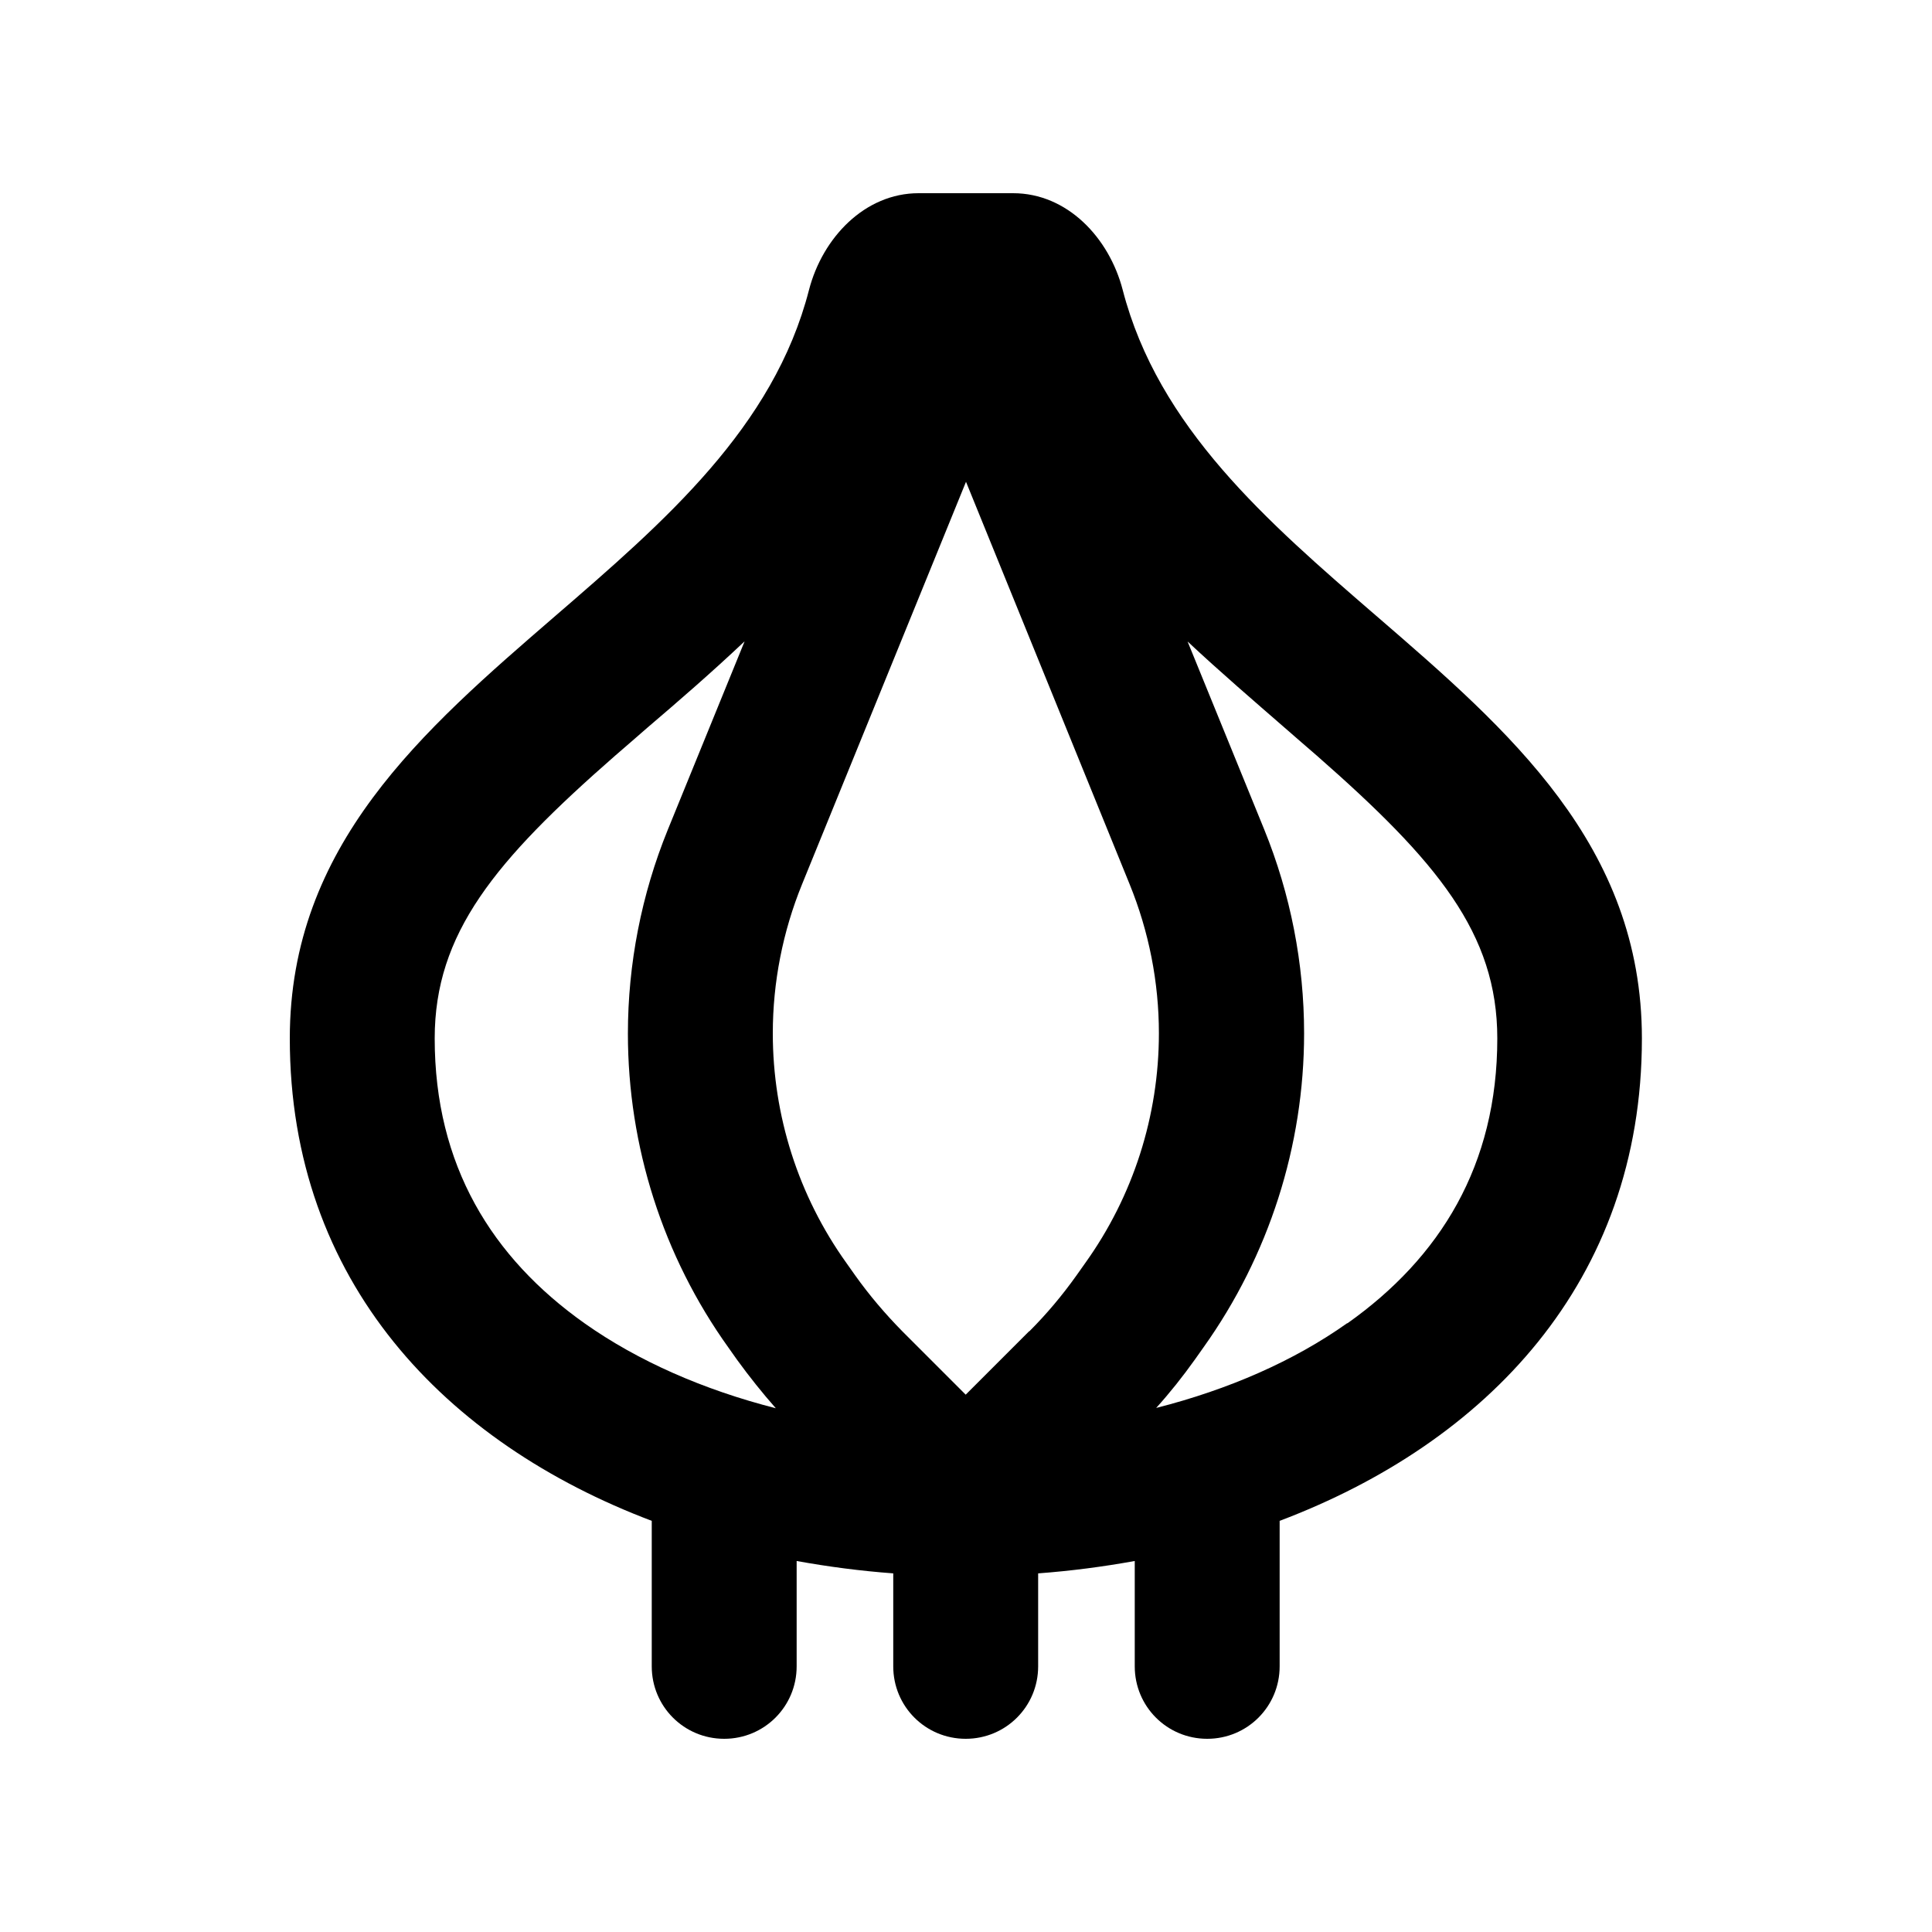<svg xmlns="http://www.w3.org/2000/svg" viewBox="0 0 640 640"><!--! Font Awesome Pro 7.1.0 by @fontawesome - https://fontawesome.com License - https://fontawesome.com/license (Commercial License) Copyright 2025 Fonticons, Inc. --><path fill="currentColor" d="M246.6 212.5C235.7 222.8 224.6 232.4 214.4 241.1C210.7 244.3 207.2 247.4 203.8 250.3C163.9 285.2 144 309.2 144 344C144 386 162.9 416.6 193.7 438.4C211.4 450.9 233.1 460.4 257 466.5C252.5 461.4 248.2 456 244.2 450.5L241.3 446.4C219.6 416.1 208 379.7 208 342.4C208 319.3 212.5 296.3 221.2 274.9L246.6 212.6zM341 441C346.7 435.3 351.9 429.1 356.6 422.5L359.5 418.4C375.4 396.2 383.9 369.6 383.9 342.3C383.9 325.4 380.6 308.6 374.2 292.9L320 159.6L265.7 292.9C259.3 308.6 256 325.4 256 342.3C256 369.6 264.5 396.2 280.4 418.4L283.3 422.5C288 429.1 293.2 435.2 298.9 441L319.9 462L340.9 441zM446.3 438.4C477.1 416.6 496 386 496 344C496 309.2 476.1 285.3 436.2 250.3C432.8 247.4 429.3 244.3 425.6 241.1C415.5 232.3 404.3 222.7 393.4 212.5L418.8 274.8C427.5 296.2 432 319.2 432 342.3C432 379.6 420.3 416 398.7 446.3L395.8 450.4C391.8 456 387.6 461.3 383 466.4C407 460.3 428.7 450.8 446.3 438.3zM304.3 64L335.6 64C353.5 64 367.4 78.7 371.9 96C383.7 141.6 419.8 172.8 455.9 204C499.9 242 543.9 280 543.9 344C543.9 424.7 492.2 478 423.9 503.8L423.9 552C423.9 565.3 413.2 576 399.9 576C386.6 576 375.9 565.3 375.9 552L375.9 517.1C365.4 519 354.7 520.4 343.9 521.2L343.9 552C343.9 565.3 333.2 576 319.9 576C306.6 576 295.9 565.3 295.9 552L295.9 521.2C285.1 520.4 274.4 519 263.9 517.1L263.9 552C263.9 565.3 253.2 576 239.9 576C226.6 576 215.9 565.3 215.9 552L215.9 503.8C147.7 478 96 424.7 96 344C96 280 140 242 184 204C220.1 172.8 256.3 141.6 268 96C272.5 78.7 286.5 64 304.3 64z"/></svg>